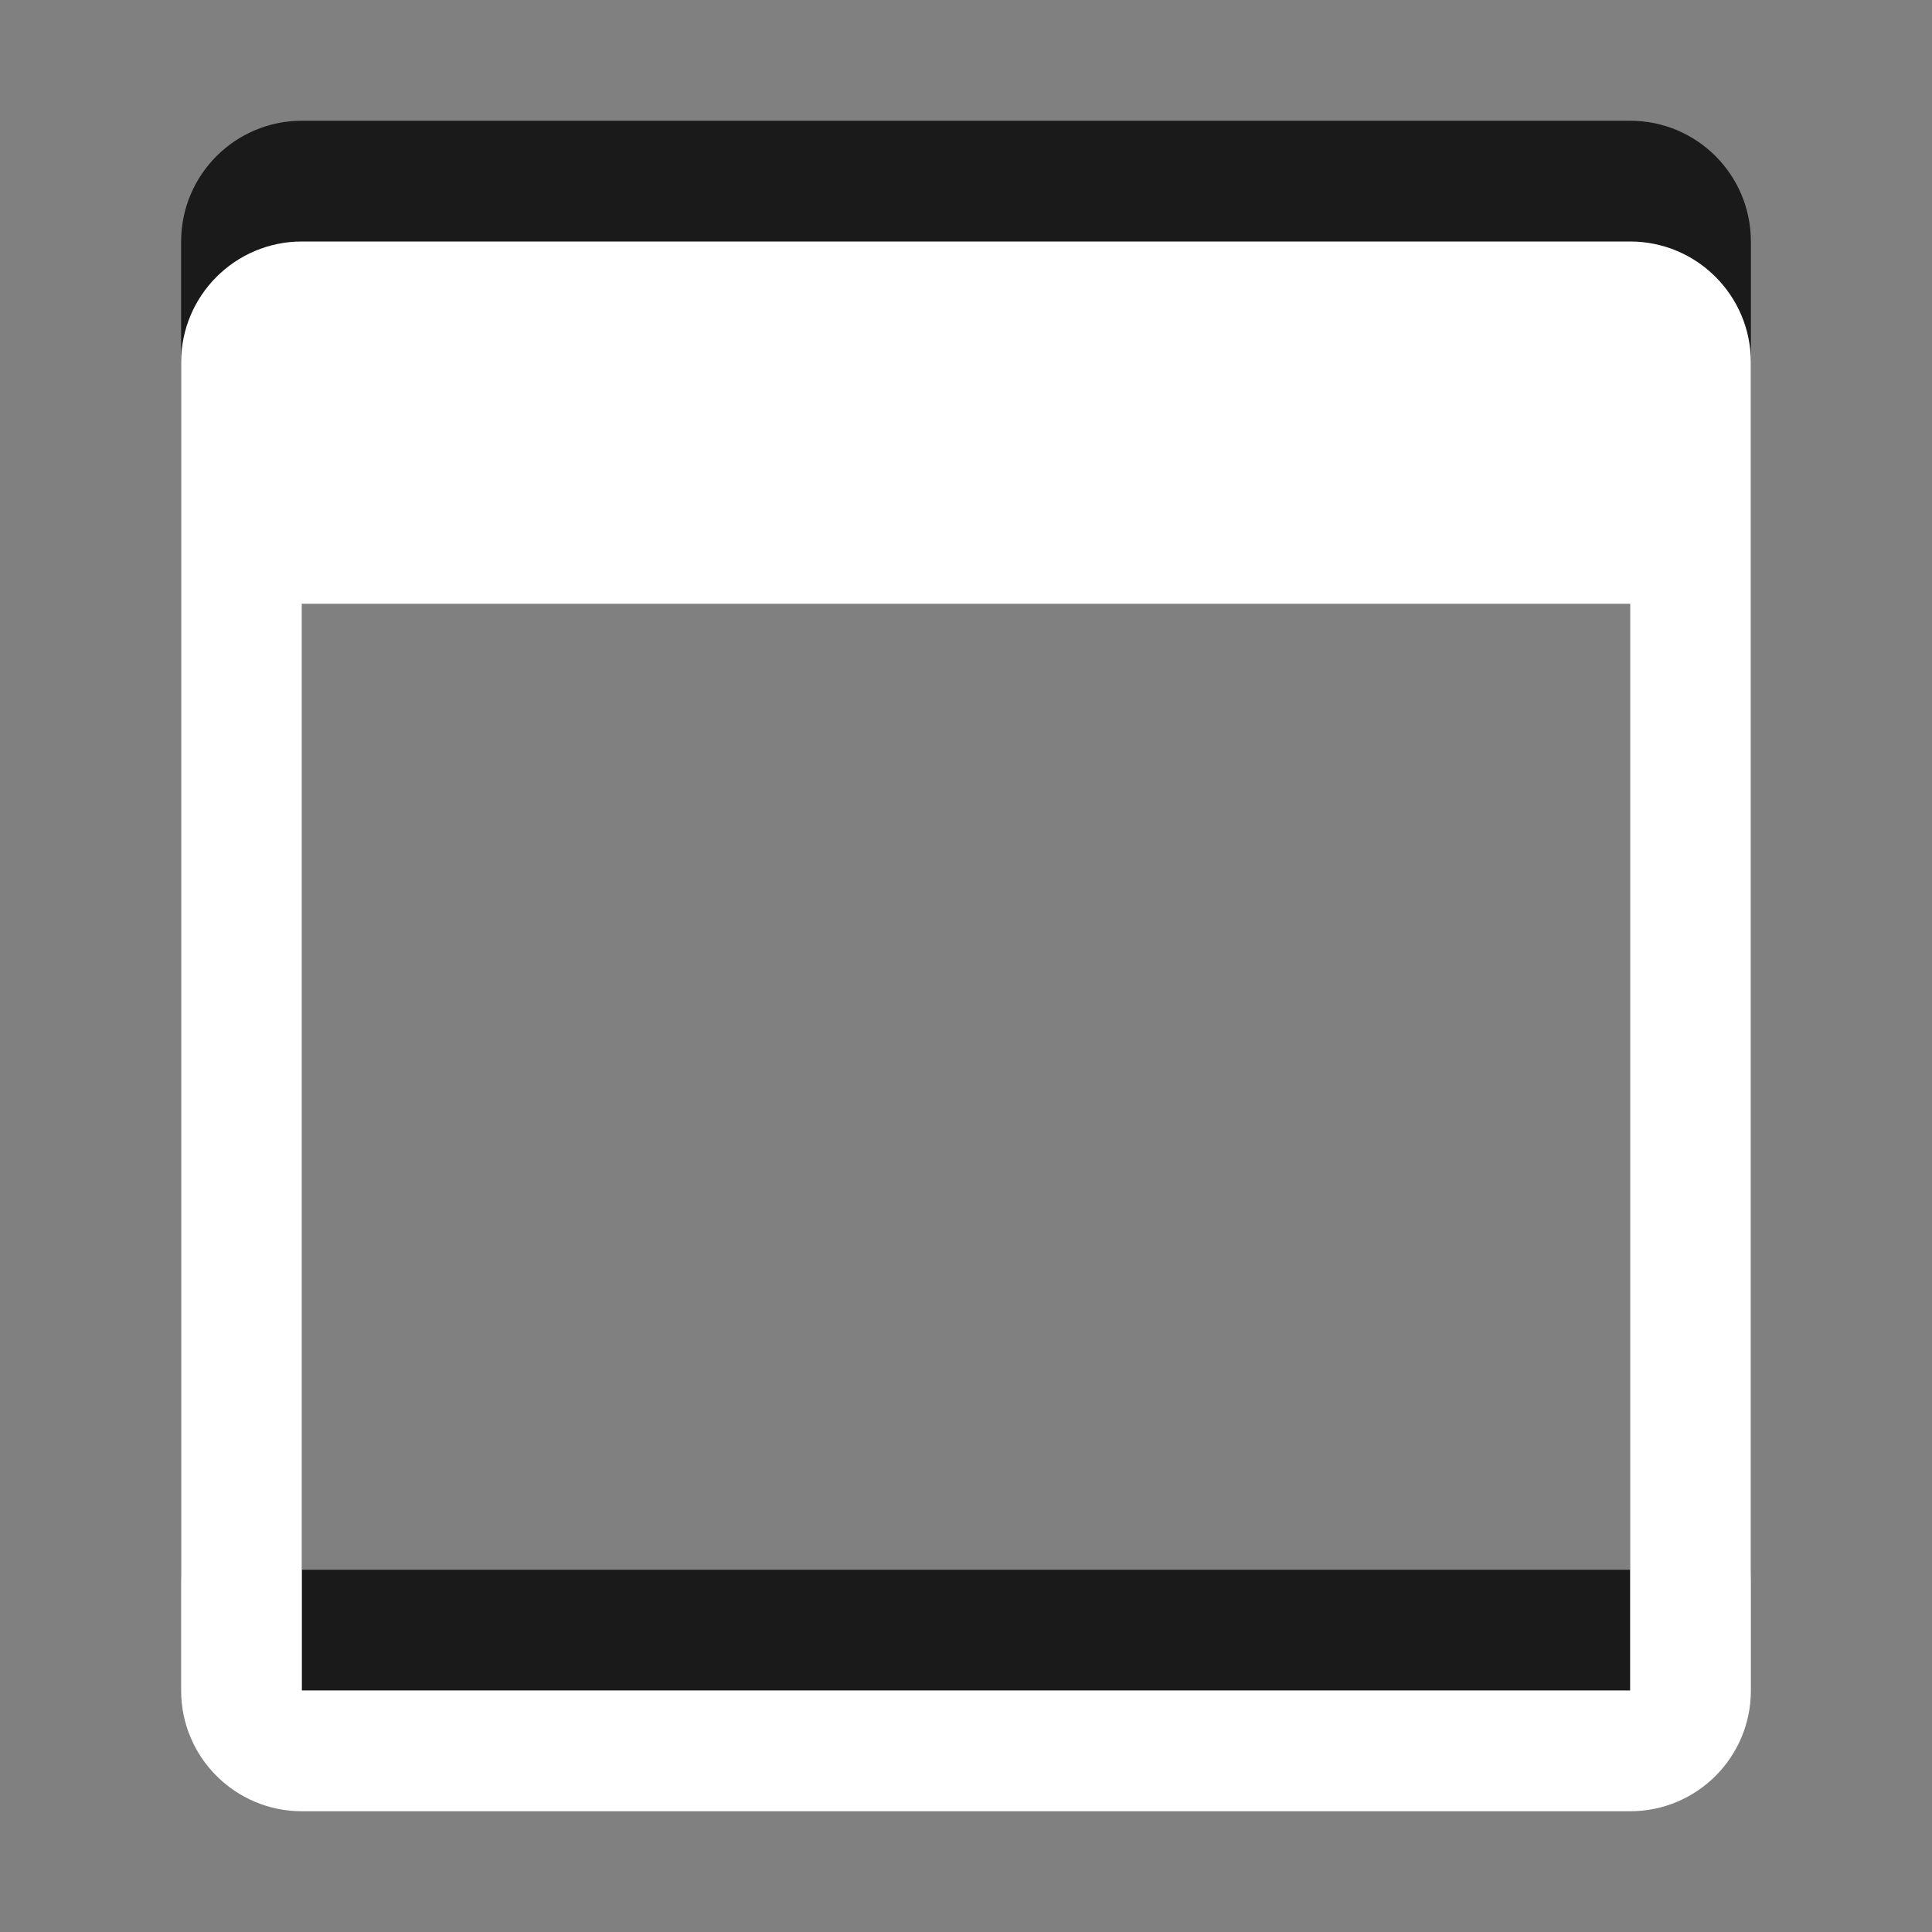 <?xml version="1.0" encoding="utf-8"?>
<!-- Generator: Adobe Illustrator 15.1.0, SVG Export Plug-In . SVG Version: 6.00 Build 0)  -->
<!DOCTYPE svg PUBLIC "-//W3C//DTD SVG 1.1//EN" "http://www.w3.org/Graphics/SVG/1.1/DTD/svg11.dtd">
<svg version="1.1" id="Ebene_1" xmlns="http://www.w3.org/2000/svg" xmlns:xlink="http://www.w3.org/1999/xlink" x="0px" y="0px" width="16px" height="16px" viewBox="0 0 16 16" enable-background="new 0 0 16 16" xml:space="preserve">
	<rect x="0" y="0" width="16" height="16" fill="#808080" stroke="none"/>
	<title>Window</title>
	<desc>Window Icon</desc>
	
	<!--
		@author		Harald Szekely
		@copyright	2001-2012 WoltLab GmbH 
		@license	GNU Lesser General Public License <http://opensource.org/licenses/lgpl-license.php> 
	--> 
	
	<defs>
		<style type="text/css">
			<![CDATA[
				.surface { fill: #fff; }
				.shadow { fill: #000; }
			]]>
		</style>
	</defs>
	
	<g id="IconPackageACP">
		<path class="shadow" transform="translate(0 -1)" opacity=".8" d="M13.5,2h-11c-0.552,0-1,0.448-1,1v11c0,0.553,0.448,1,1,1h11c0.553,0,1-0.447,1-1V3
			C14.5,2.448,14.053,2,13.5,2z M13.5,14h-11V5h11V14z"/>
		<path class="surface" transform="translate(0 1)" d="M13.5,1h-11c-0.552,0-1,0.448-1,1v11c0,0.553,0.448,1,1,1h11c0.553,0,1-0.447,1-1V2
			C14.5,1.448,14.053,1,13.5,1z M13.5,13h-11V4h11V13z"/>
	</g>
</svg>
